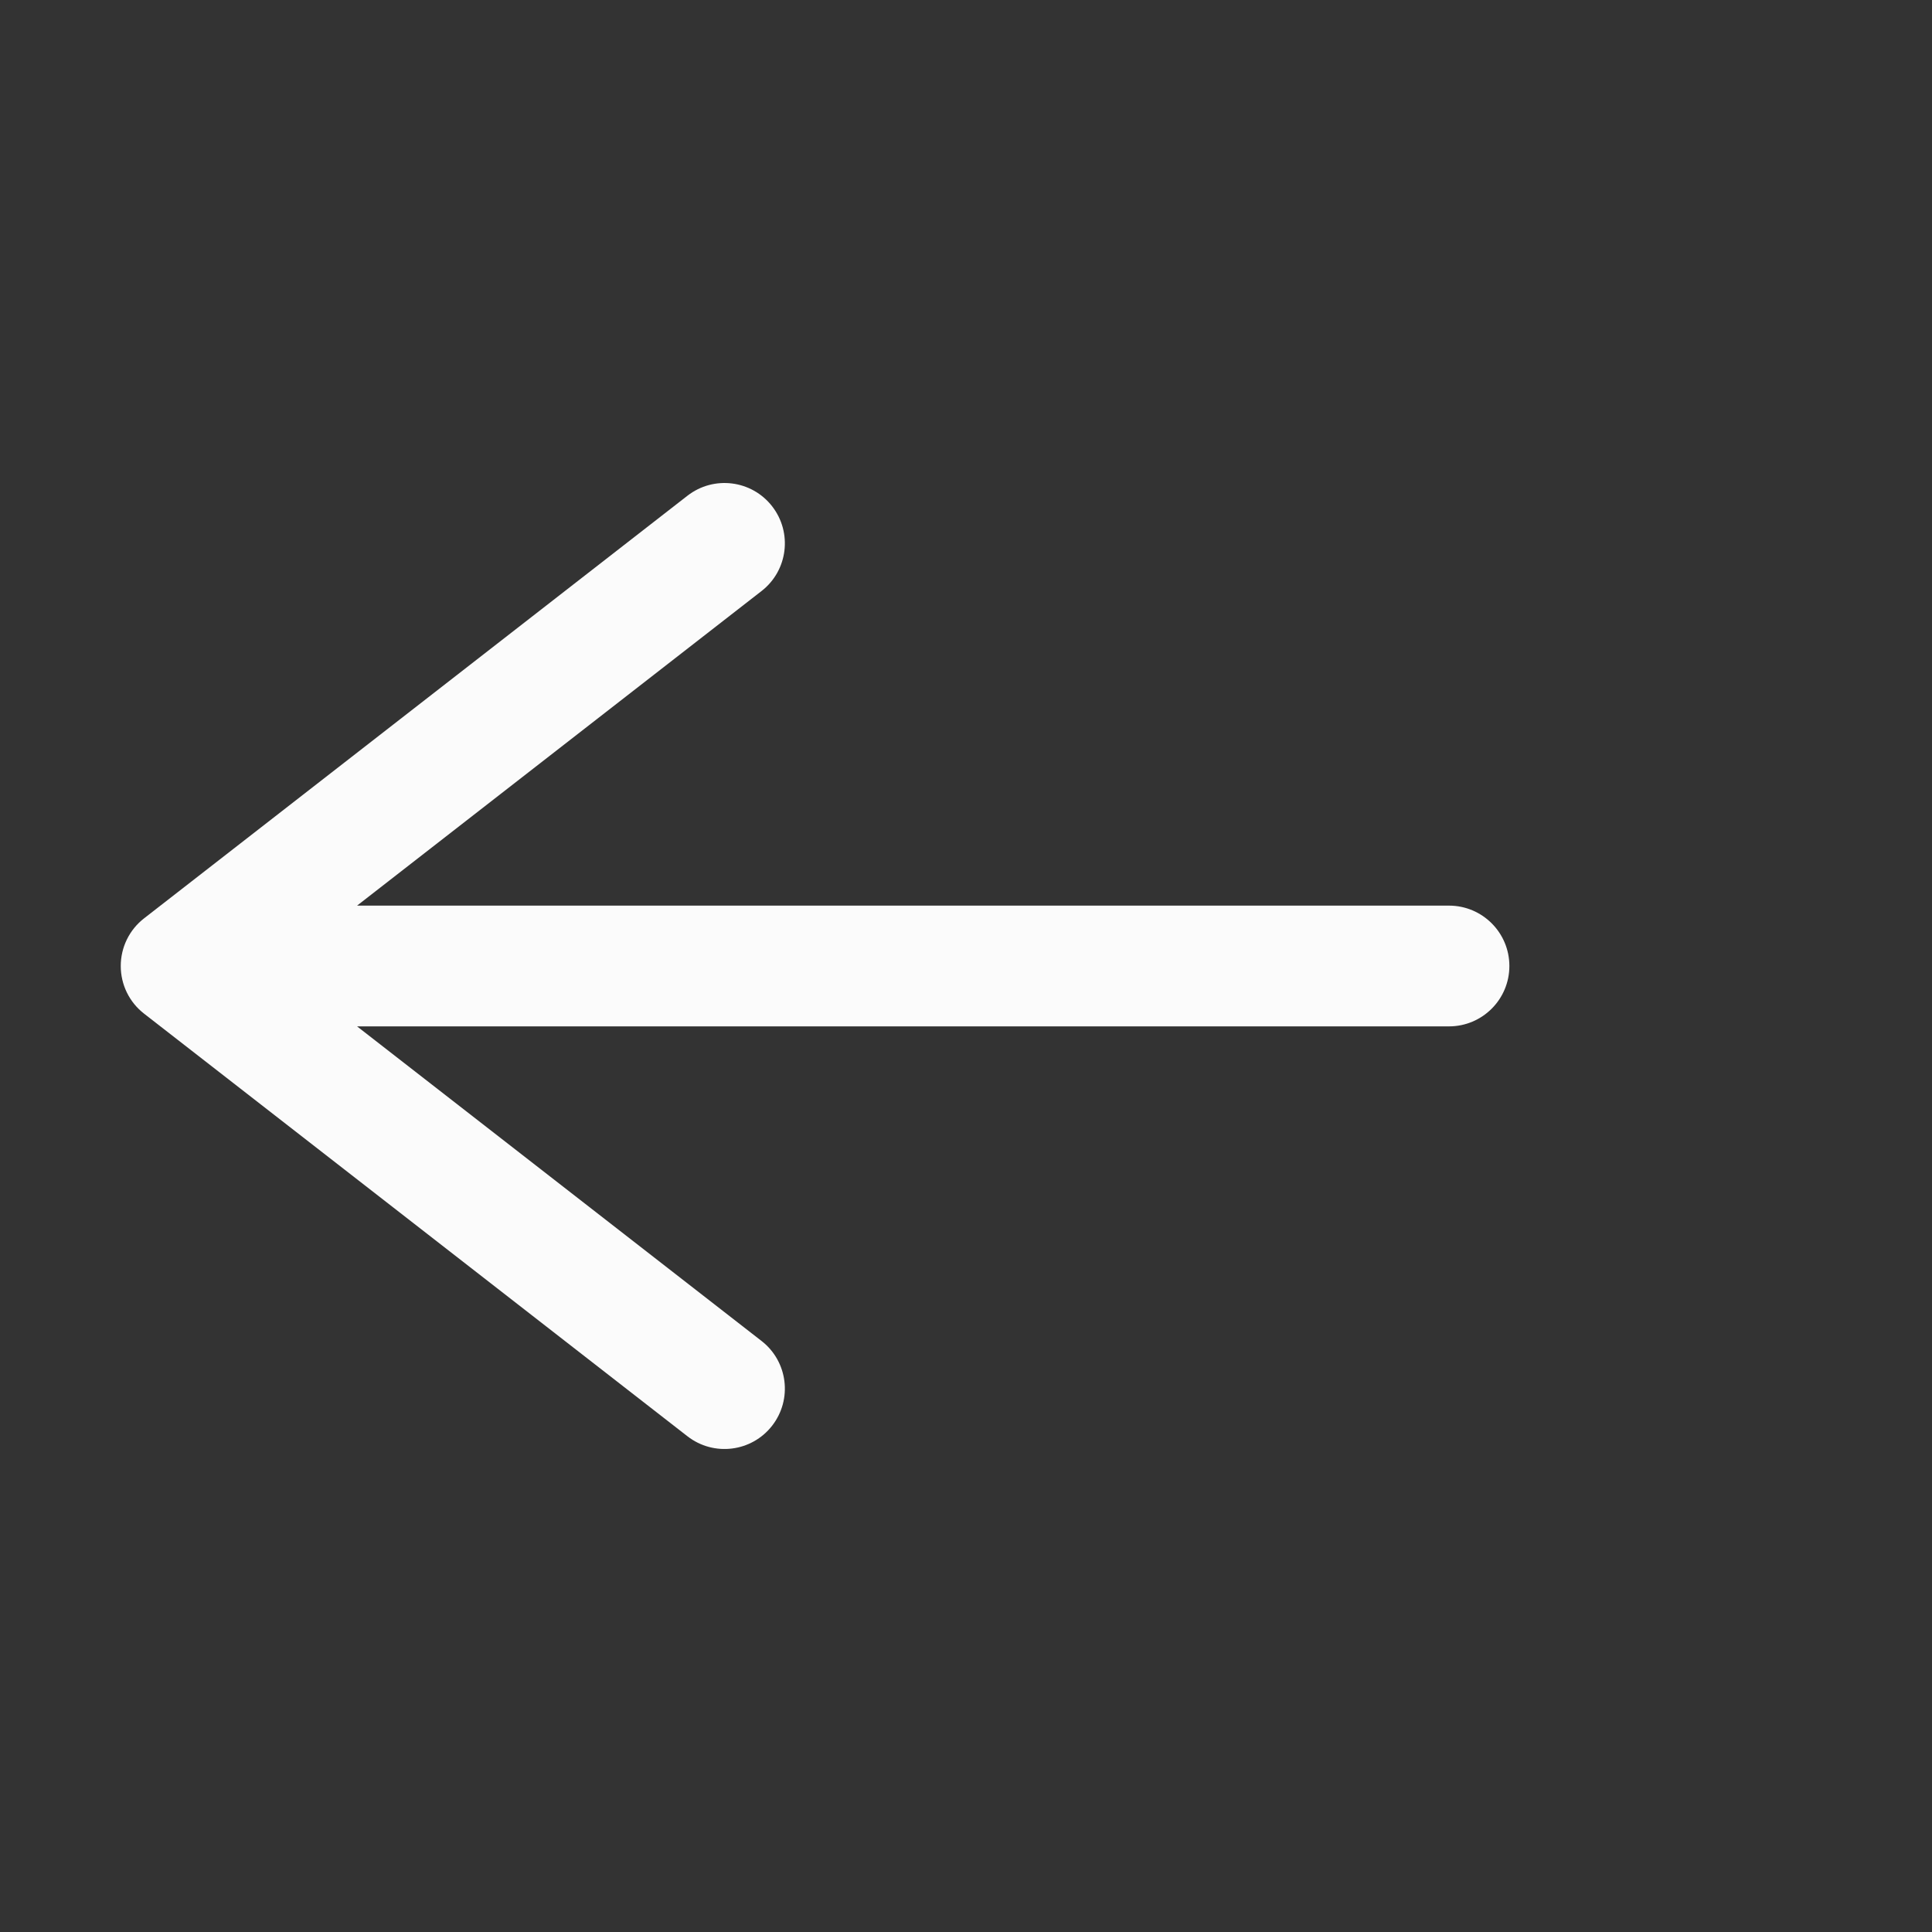 <svg width="32" height="32" viewBox="0 0 32 32" version="1.1" xmlns="http://www.w3.org/2000/svg" xmlns:xlink="http://www.w3.org/1999/xlink">
<rect x="0" y="0" width="32" height="32" fill="#333333" stroke="none"/>
<title>back-white</title>
<desc>Created using Figma</desc>
<g id="Canvas" transform="translate(308 46)">
<clipPath id="clip-0" clip-rule="evenodd">
<path d="M -308 -46L -276 -46L -276 -14L -308 -14L -308 -46Z" fill="#FFFFFF"/>
</clipPath>
<g id="back-white" clip-path="url(#clip-0)">
<g id="Vector">
<use xlink:href="#path0_stroke" transform="translate(-305 -37)" fill="#FBFBFB"/>
</g>
</g>
</g>
<defs>
<path id="path0_stroke" d="M 0 7L -0.614 6.211C -0.858 6.4 -1 6.691 -1 7C -1 7.309 -0.858 7.6 -0.614 7.789L 0 7ZM 9.614 0.789C 10.05 0.45 10.128 -0.178 9.789 -0.614C 9.45 -1.05 8.822 -1.128 8.386 -0.789L 9.614 0.789ZM 8.386 14.789C 8.822 15.128 9.45 15.05 9.789 14.614C 10.128 14.178 10.05 13.55 9.614 13.211L 8.386 14.789ZM 21 8C 21.552 8 22 7.552 22 7C 22 6.448 21.552 6 21 6L 21 8ZM 0.614 7.789L 9.614 0.789L 8.386 -0.789L -0.614 6.211L 0.614 7.789ZM -0.614 7.789L 8.386 14.789L 9.614 13.211L 0.614 6.211L -0.614 7.789ZM 0 8L 21 8L 21 6L 0 6L 0 8Z"/>
</defs>
</svg>
